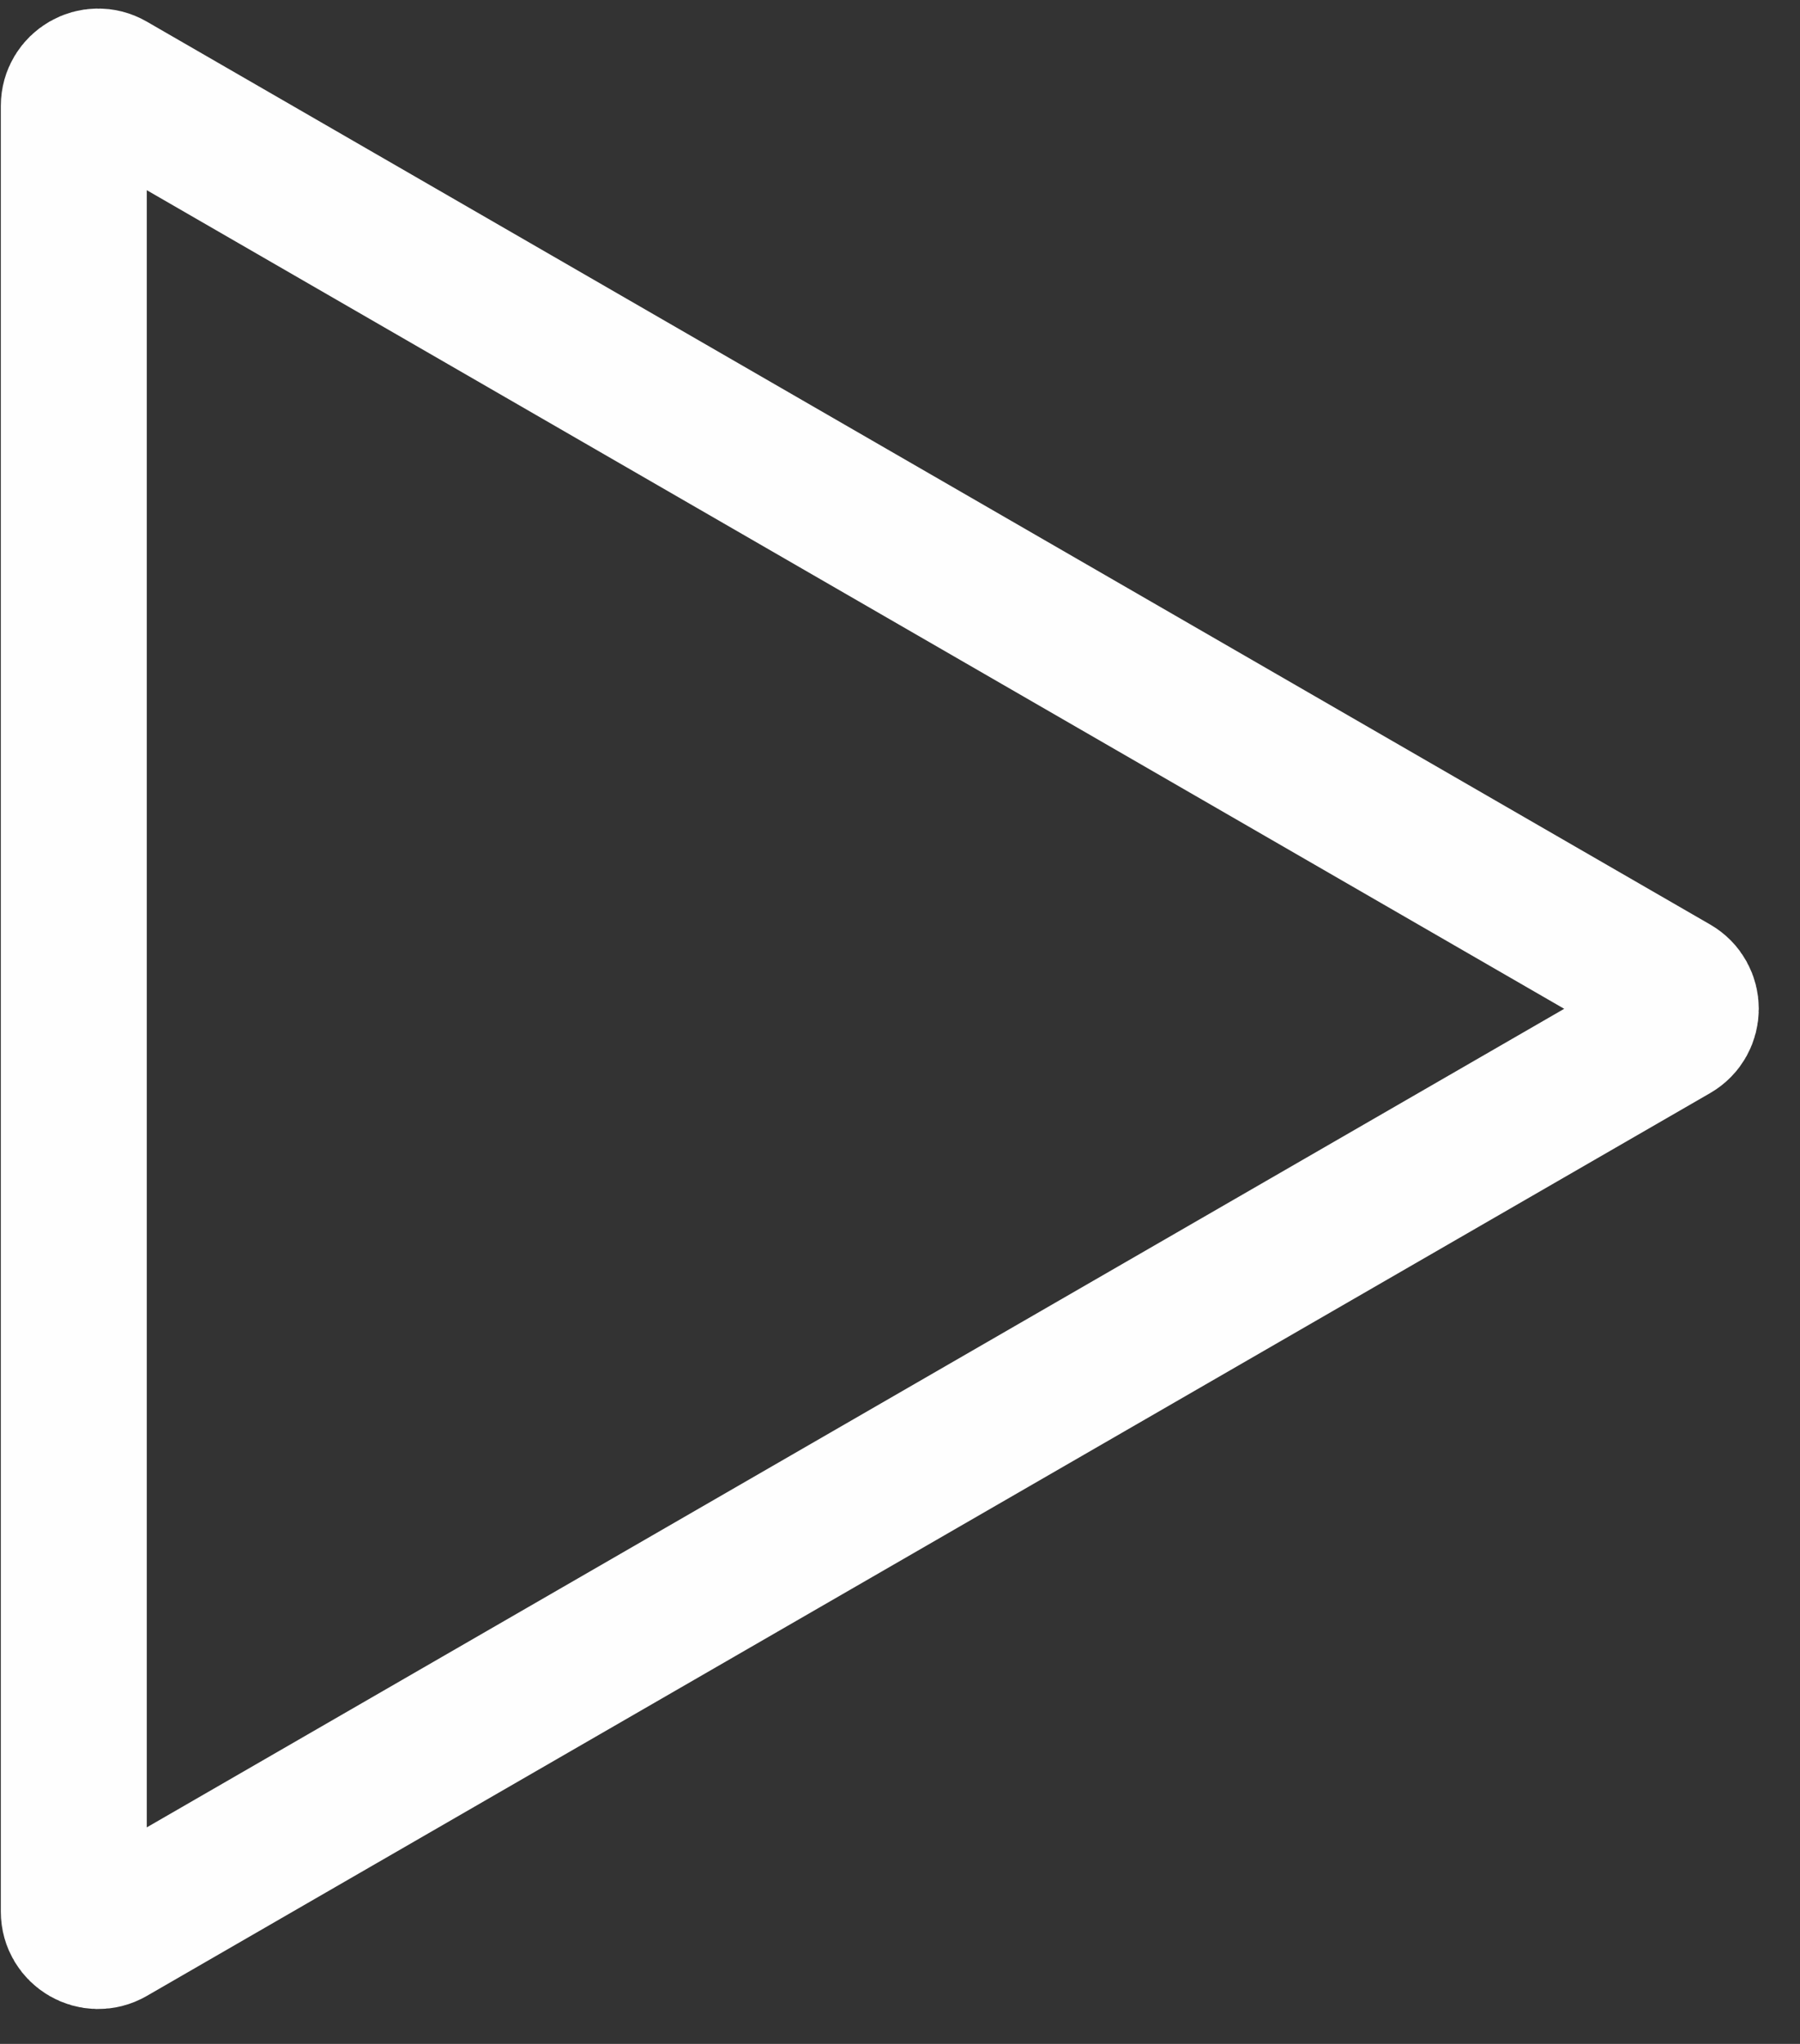 <svg width="37" height="42" viewBox="0 0 37 42" fill="none" xmlns="http://www.w3.org/2000/svg">
<rect x="0" y="0" width="37" height="42" fill="#333333" stroke="none"/>
<path d="M2.267 1.743L34.403 20.297C34.736 20.489 34.736 20.97 34.403 21.163L2.267 39.716C1.934 39.908 1.517 39.668 1.517 39.283L1.517 2.176C1.517 1.791 1.934 1.551 2.267 1.743Z" stroke="#FEFEFE" stroke-width="3"/>
</svg>
